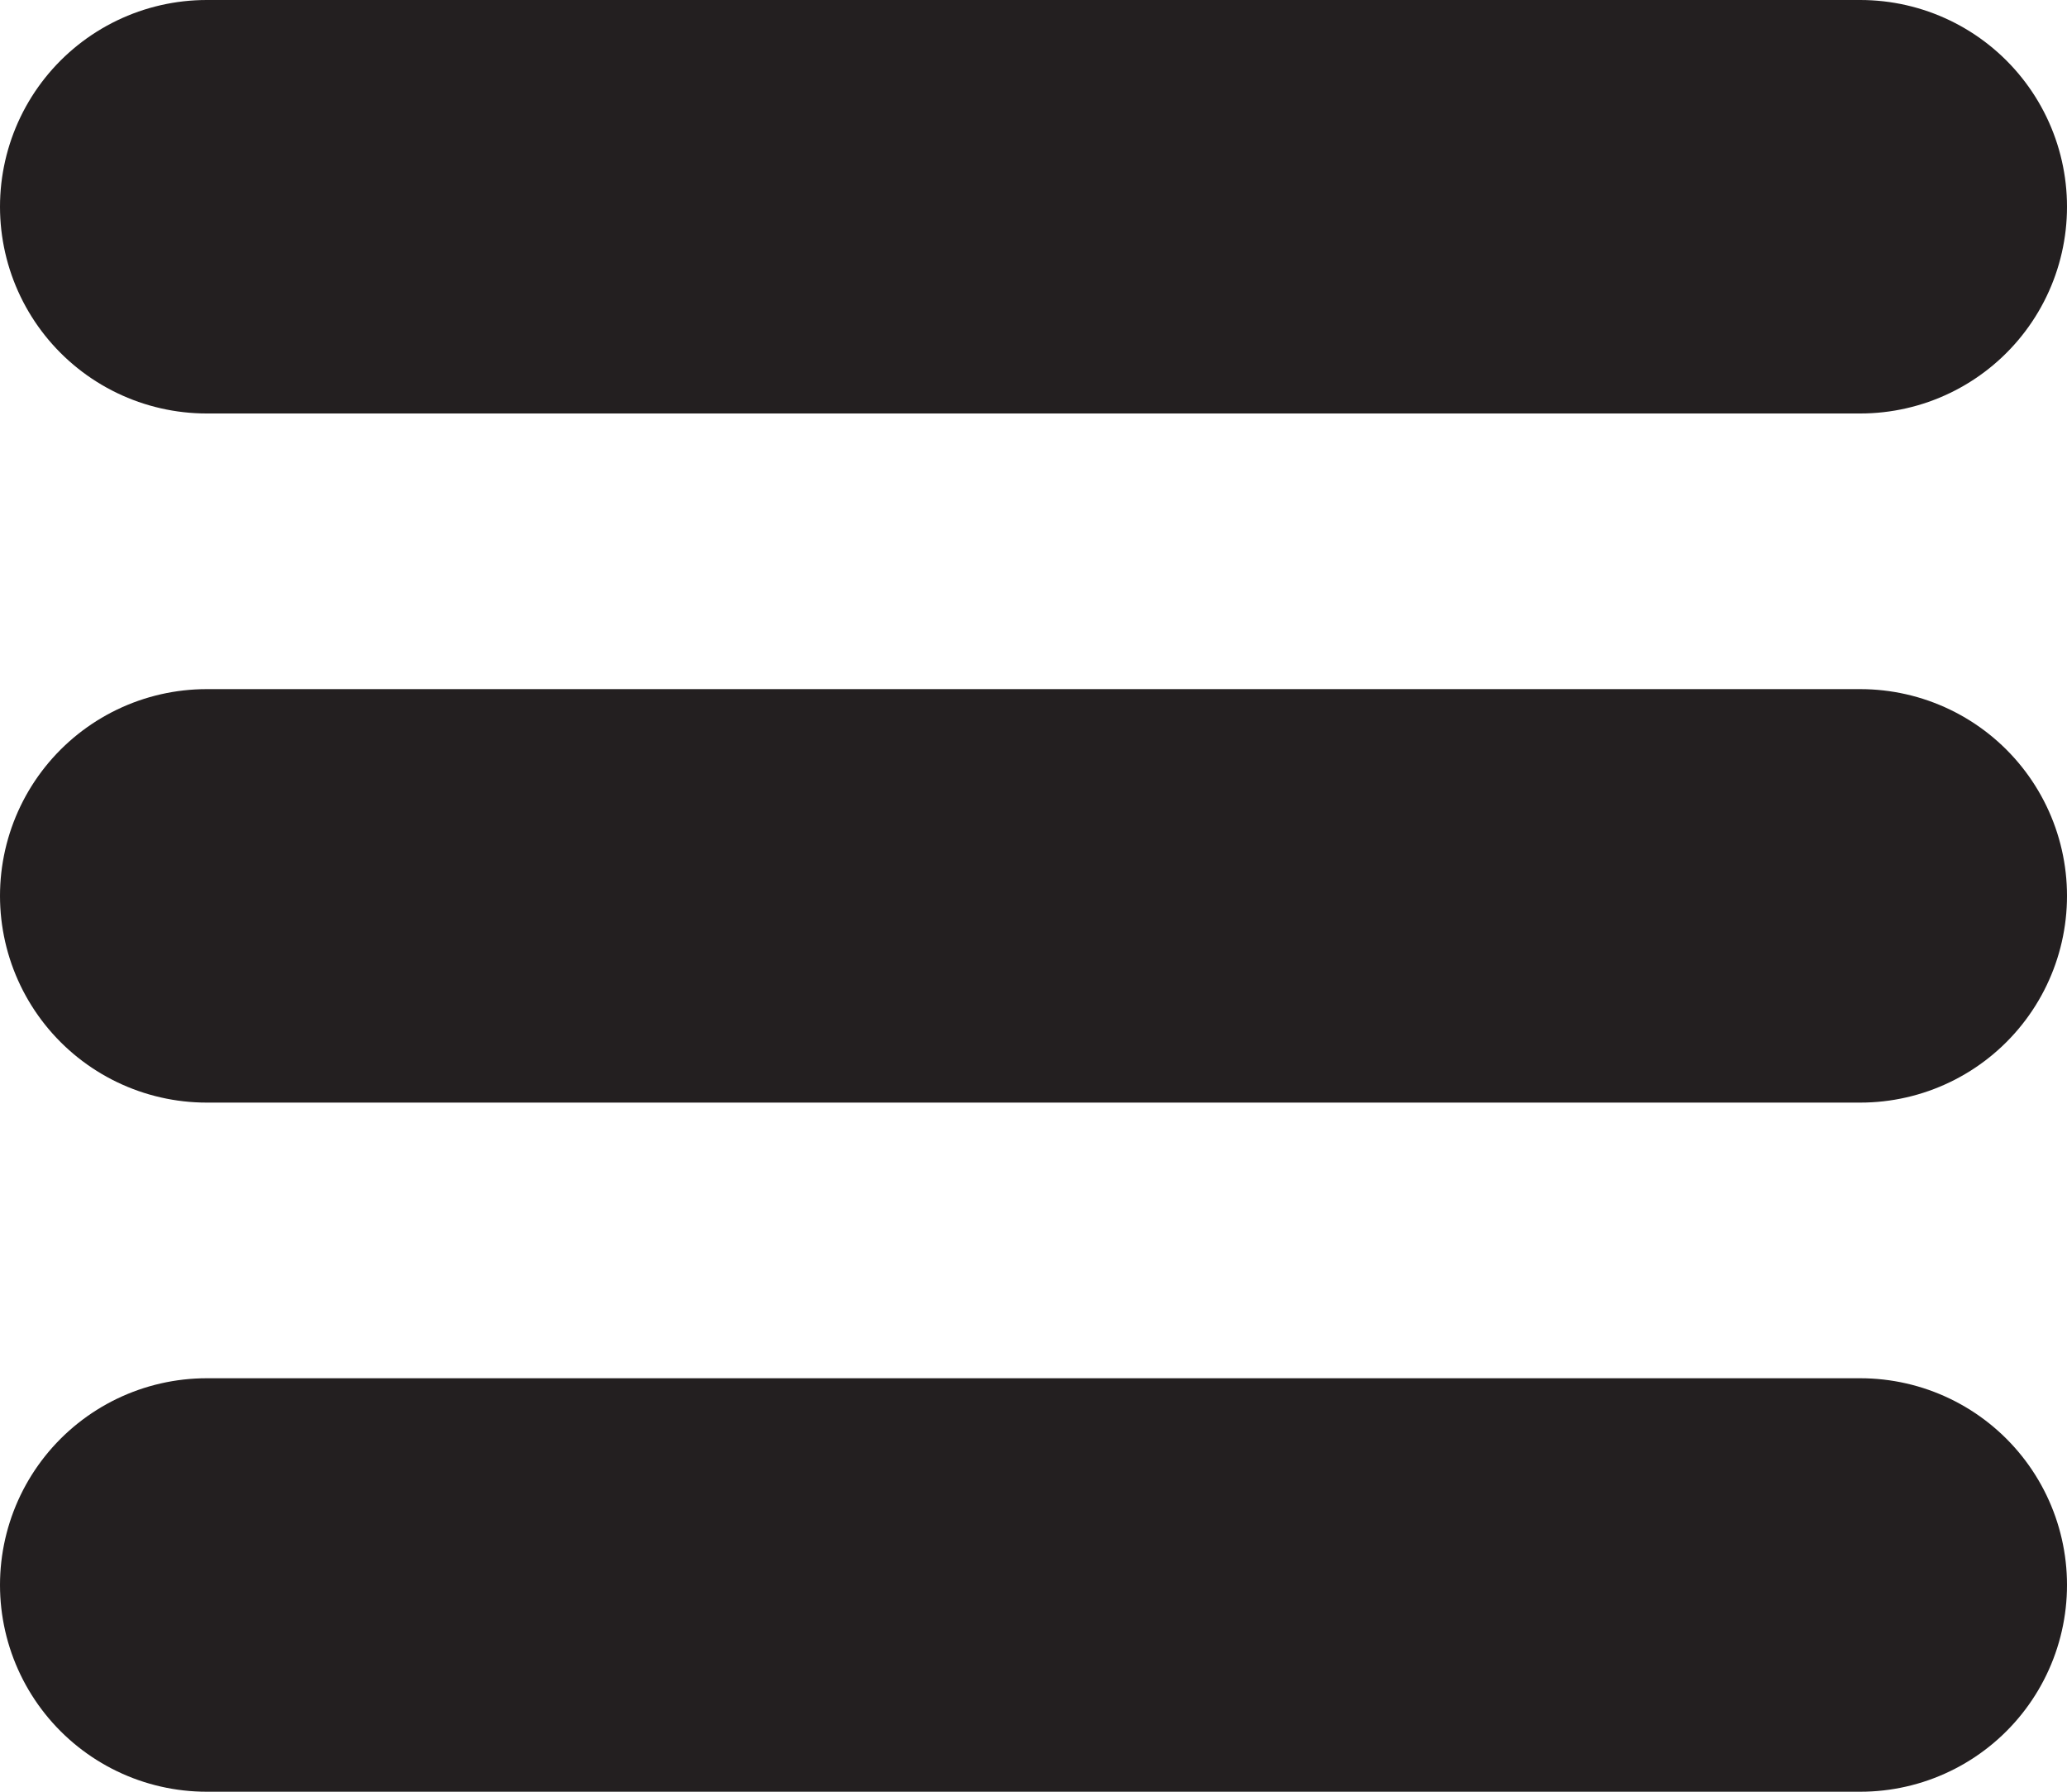 <svg xmlns="http://www.w3.org/2000/svg" viewBox="0 0 150 130"><defs><style>.cls-1{fill:none;stroke:#231f20;stroke-linecap:round;stroke-linejoin:round;stroke-width:30px;}</style></defs><g id="Layer_2" data-name="Layer 2"><g id="Layer_1-2" data-name="Layer 1"><line class="cls-1" x1="15" y1="15" x2="135" y2="15"/><line class="cls-1" x1="15" y1="65" x2="135" y2="65"/><line class="cls-1" x1="15" y1="115" x2="135" y2="115"/></g></g></svg>